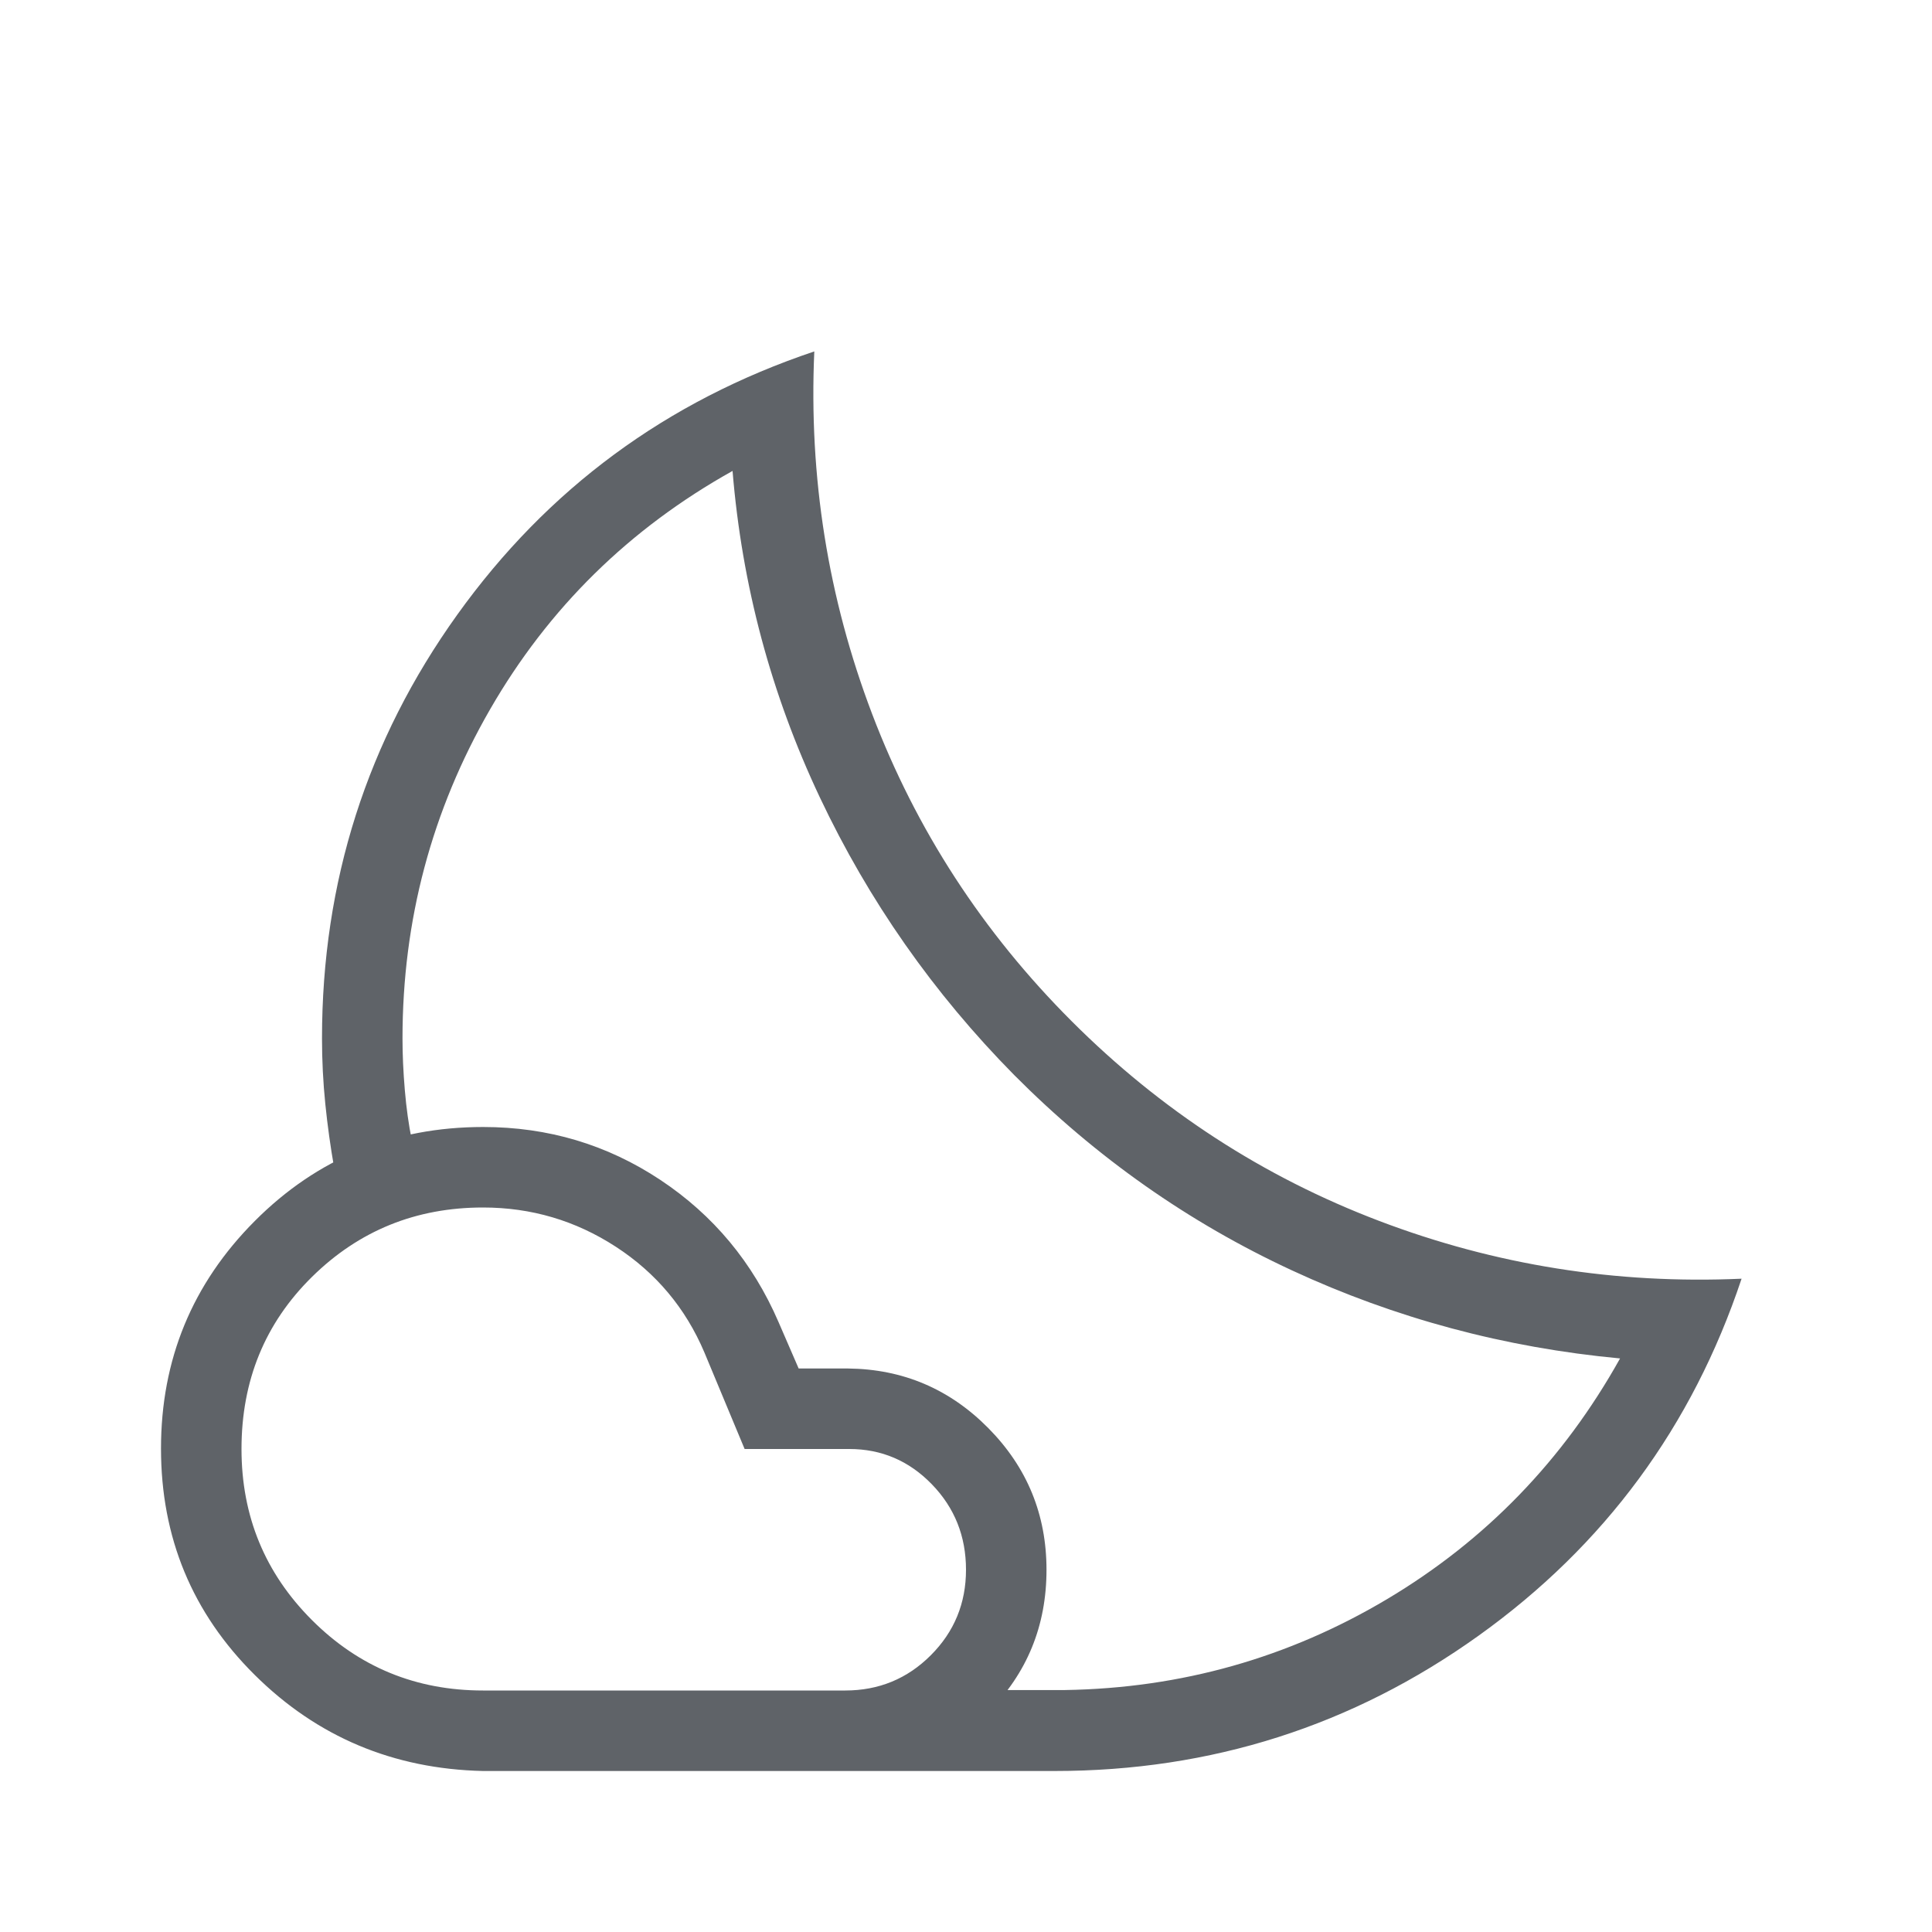 <svg xmlns="http://www.w3.org/2000/svg" height="24px" viewBox="0 -960 960 960" width="24px" fill="#5f6368"><path d="M504-425.77ZM524-80H420l8.49-6.21q8.49-6.21 18.47-13.91 9.98-7.69 18.47-13.9l8.49-6.21h55.39q86.38-1.39 159.88-45.15Q762.69-209.15 805-285q-86-8.04-163-43.74-77-35.69-138-97.03-60.23-61-96.62-138Q371-640.77 364-726q-77 43-120.5 118.5T200-444q0 12 1.15 25.62 1.16 13.61 3.47 24.84l-5.85 2.04q-5.85 2.04-13.42 4.58-7.58 2.54-13.43 4.96l-5.84 2.42q-2.77-15.61-4.43-31.84Q160-427.62 160-444q0-116.77 67.23-210.58 67.23-93.81 177.39-130.8-4.16 93.61 28.69 180.03 32.84 86.43 99.23 152.81 66.38 66.39 152.81 99.23 86.42 32.85 180.03 28.69-36.76 110.16-130.69 177.39Q640.77-80 524-80Zm-284-40h180q25 0 42.5-17.5T480-180q0-25-17-42.5T422-240h-52l-20-48q-14-33-44-52.5T240-360q-50 0-85 34.5T120-240q0 50 35 85t85 35Zm0 40q-66.85-1.54-113.42-47.73Q80-173.92 80-240.23q0-66.3 46.58-113.04Q173.15-400 240.08-400q48.38 0 87.98 26.25 39.59 26.25 58.79 70.67l10 23.08h24.61q40.85.46 69.69 29.68Q520-221.11 520-179.99q0 41.84-29.08 70.91Q461.85-80 420-80H240Z"/></svg>